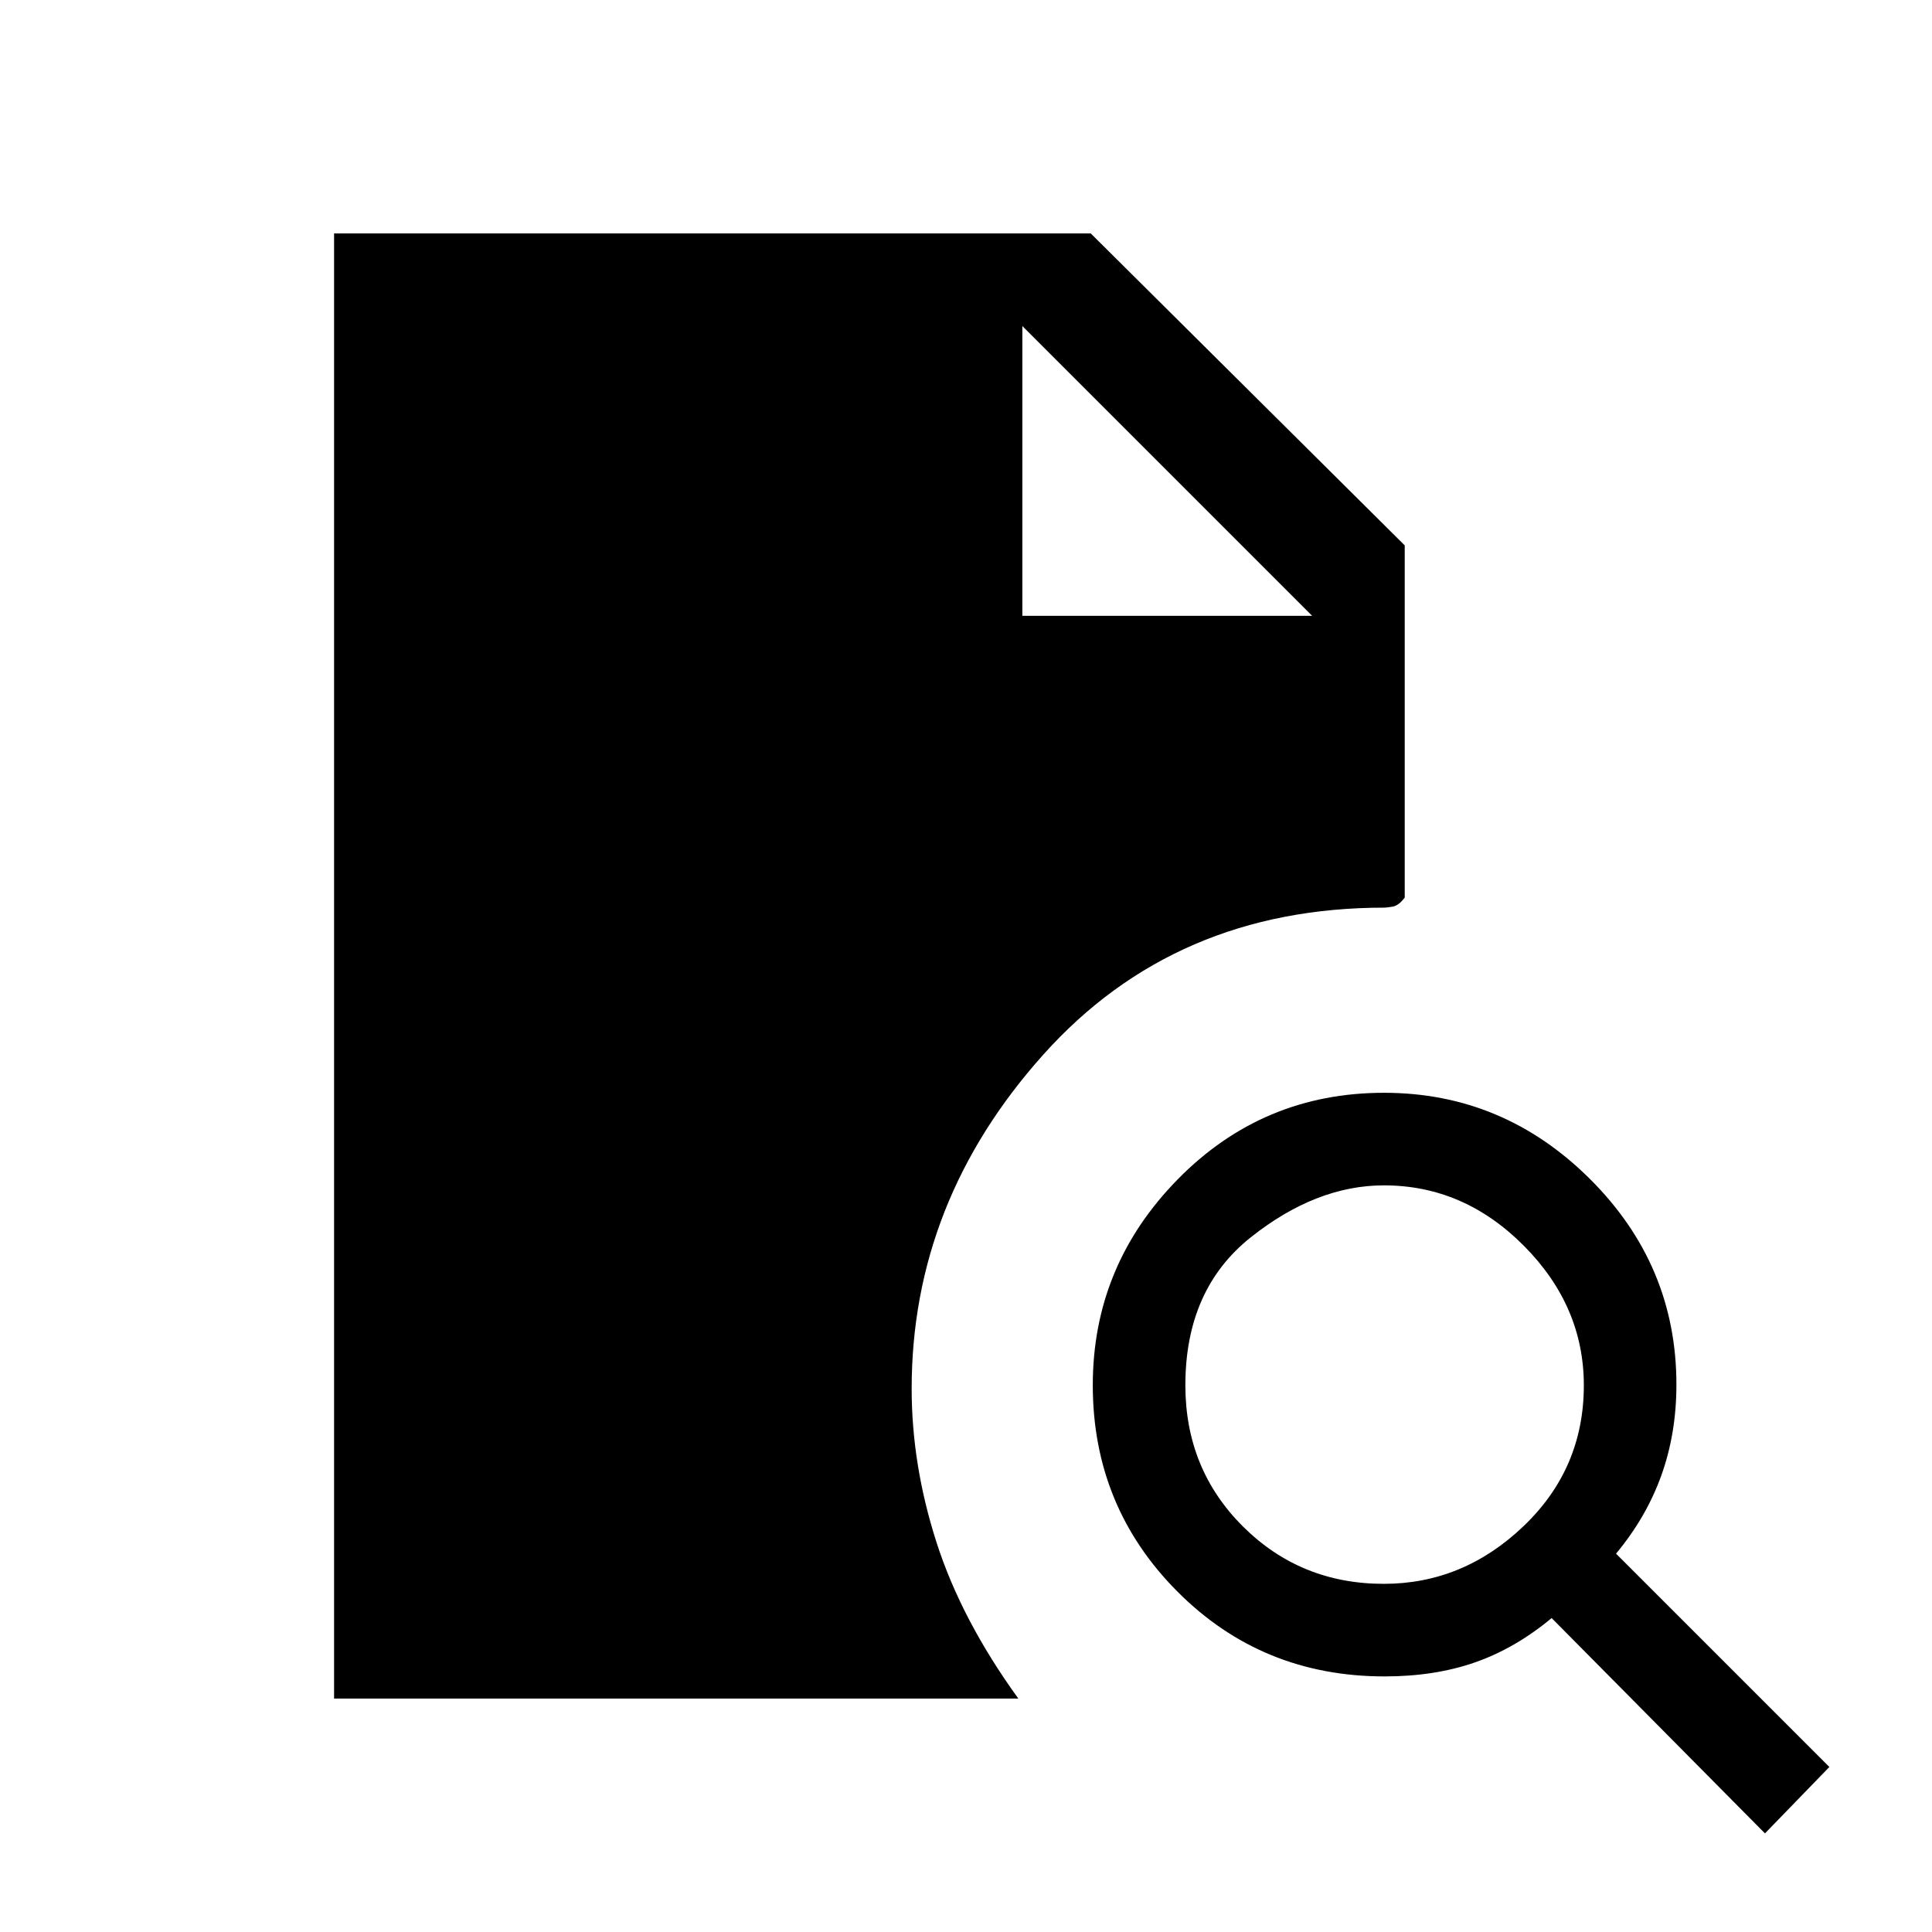 <svg xmlns="http://www.w3.org/2000/svg" height="20" viewBox="0 -960 960 960" width="20"><path d="M687.62-173Q727-173 757-201.62q30-28.62 30-70Q787-311 757.18-341q-29.83-30-69.5-30-33.68 0-66.18 25.82-32.5 25.83-32.5 73.5 0 41.68 28.62 70.18 28.62 28.5 70 28.5ZM877-49 771-156q-18 15-38 22t-45 7q-61 0-103-42.21-42-42.2-42-102.5Q543-331 585.21-374q42.2-43 102.5-43Q747-417 790-374.21q43 42.79 43 102.21 0 24.29-7.5 45.14Q818-206 803-188L909-82l-32 33Zm-711-67v-728h376l156 155v175q-3 4-6 4.5t-4 .5q-104.16 0-169.58 73.03Q453-362.94 453-270q0 38 12.38 76.49Q477.76-155.02 506-116H166Zm342-538h144L508-798l144 144-144-144v144Z"/></svg>
